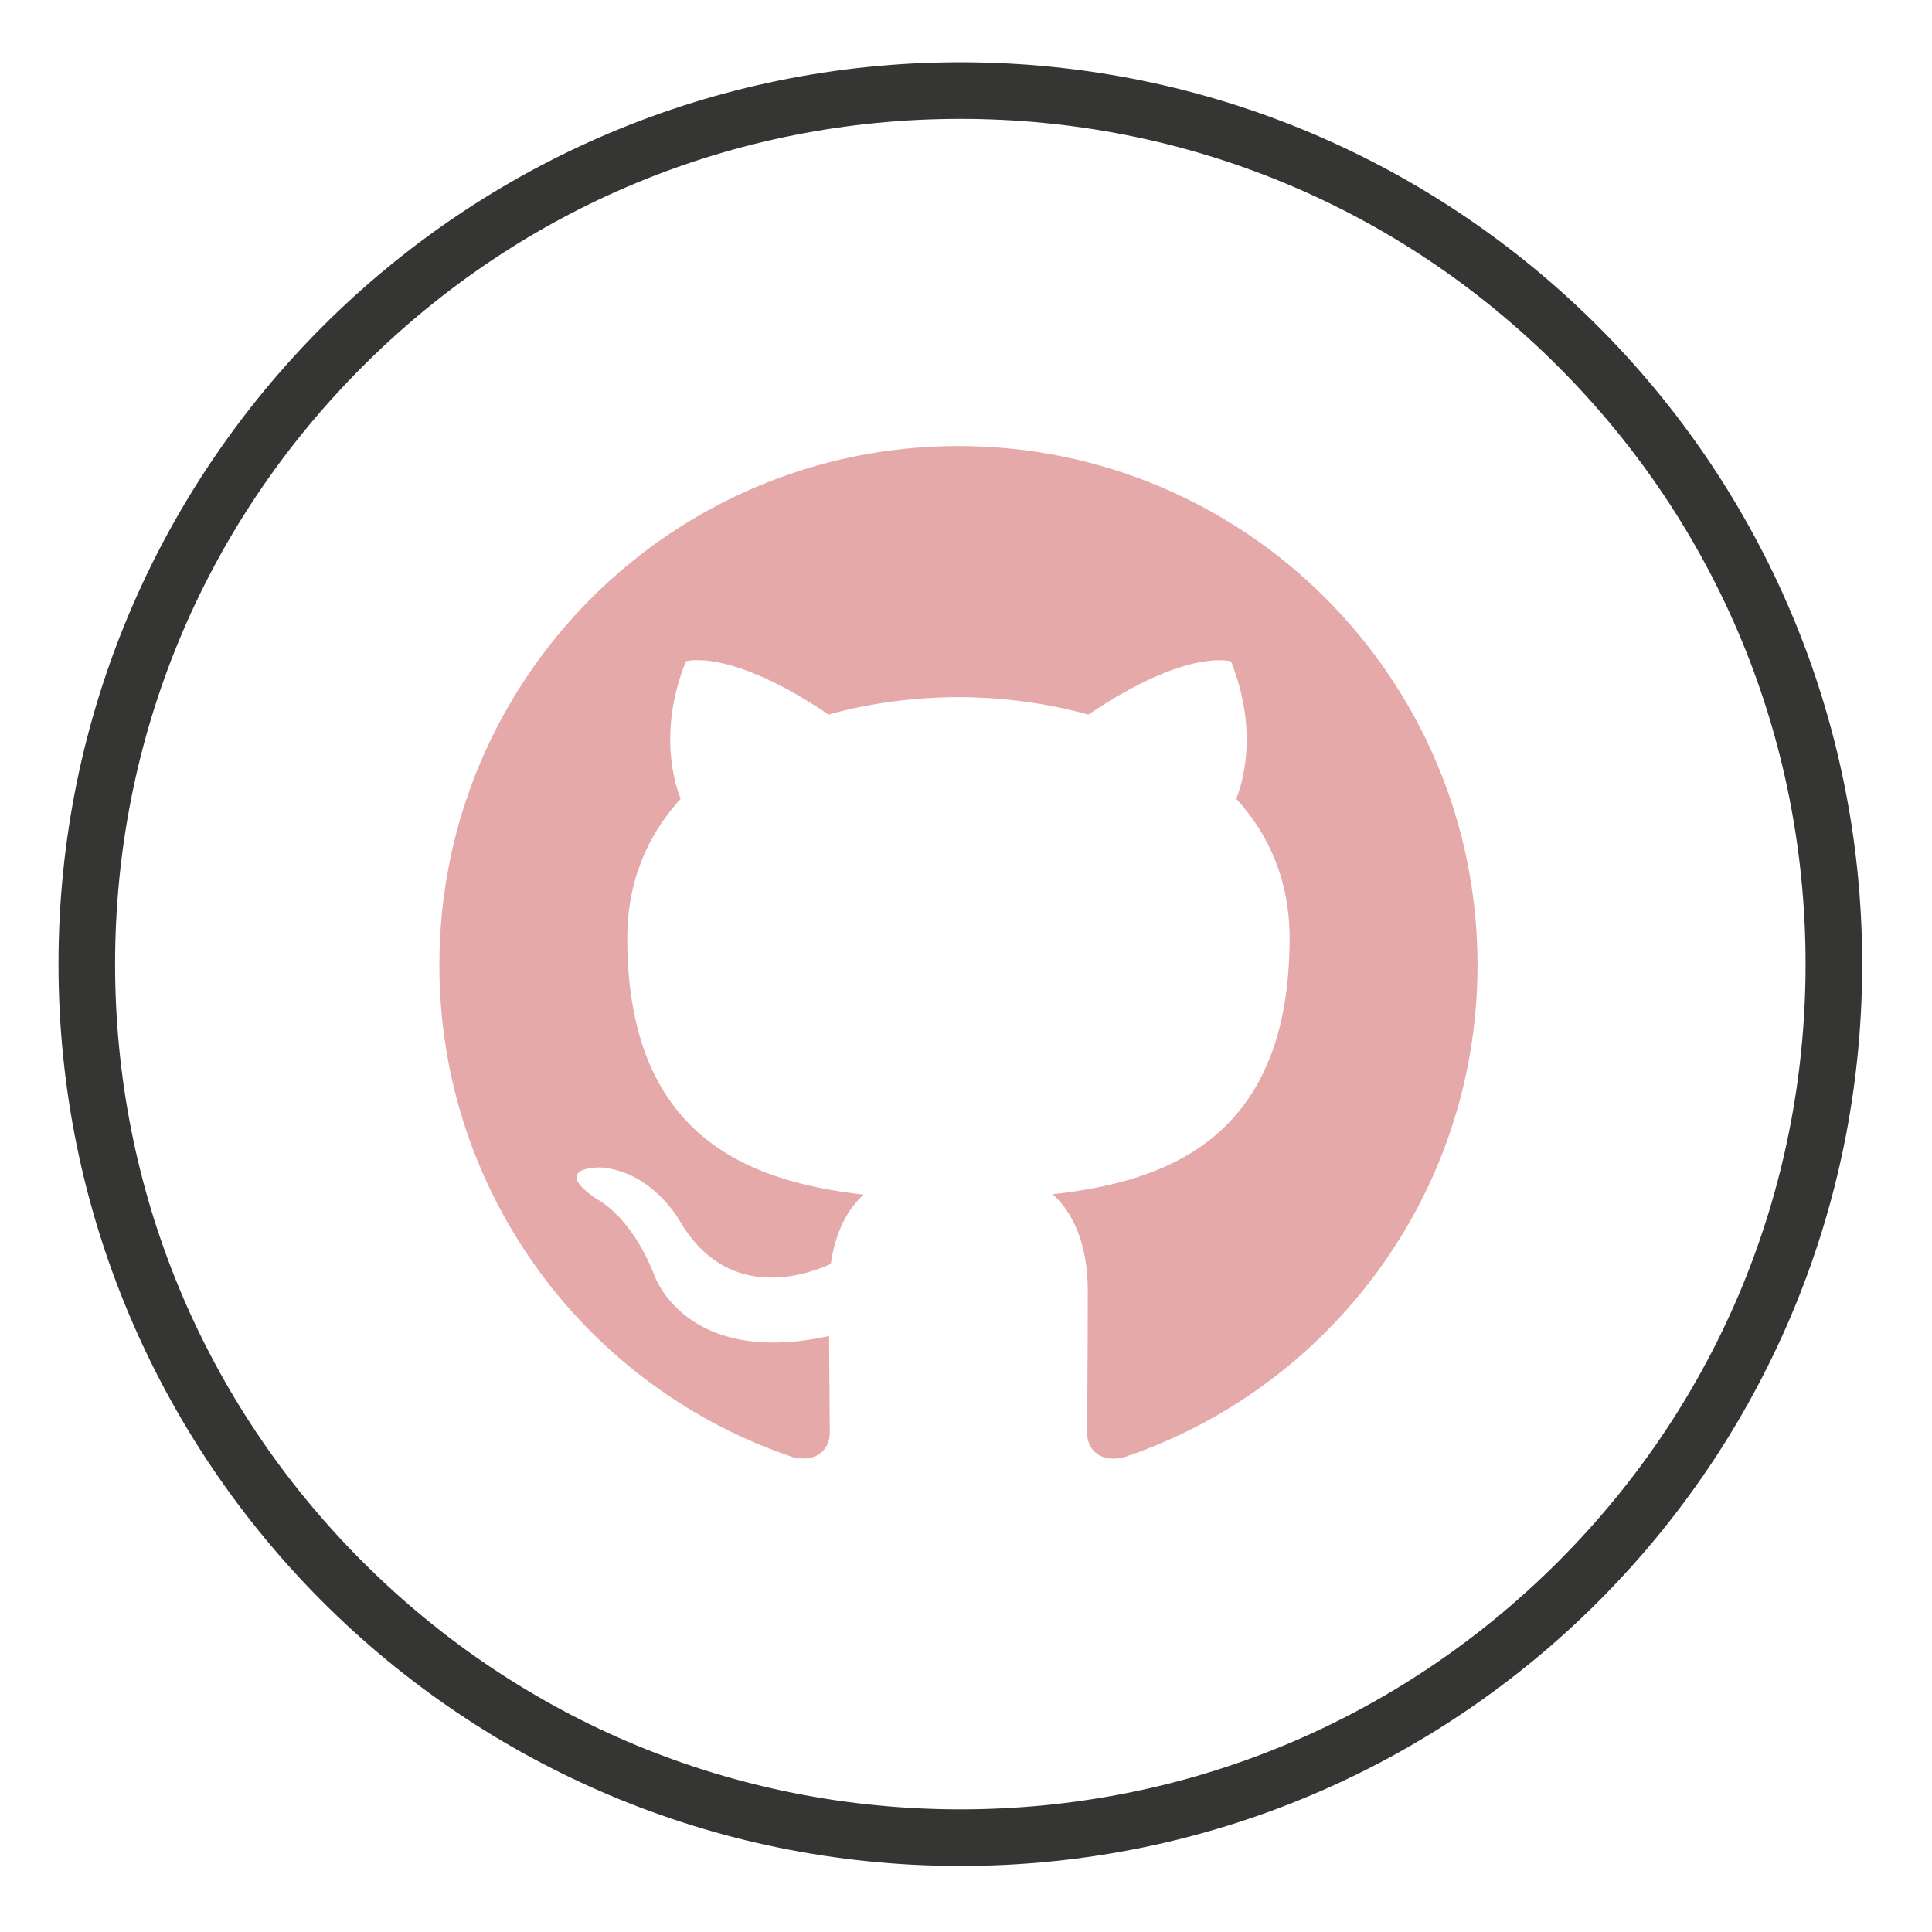 <svg width="512" height="512" xmlns="http://www.w3.org/2000/svg">

 <g>
  <title>background</title>
  <rect fill="none" id="canvas_background" height="402" width="582" y="-1" x="-1"/>
 </g>
 <g>
  <title>Layer 1</title>
  <path fill="#353533" id="svg_1" d="m254.5,16.5c-131.996,0 -239,107.004 -239,239s107.004,239 239,239s239,-107.004 239,-239s-107.004,-239 -239,-239zm158.392,397.392c-42.308,42.308 -98.559,65.608 -158.392,65.608c-59.833,0 -116.084,-23.3 -158.392,-65.608c-42.308,-42.308 -65.608,-98.559 -65.608,-158.392c0,-59.833 23.3,-116.084 65.608,-158.392c42.308,-42.308 98.559,-65.608 158.392,-65.608c59.833,0 116.084,23.3 158.392,65.608c42.308,42.308 65.608,98.559 65.608,158.392c0,59.833 -23.3,116.084 -65.608,158.392z"/>
  <path fill="#e5a9a9" id="svg_2" d="m254,118.205c-75.969,0 -137.563,61.594 -137.563,137.563c0,60.788 39.412,112.341 94.079,130.527c6.877,1.26 9.387,-2.989 9.387,-6.616c0,-3.275 -0.126,-14.122 -0.193,-25.608c-38.253,8.312 -46.339,-16.221 -46.339,-16.221c-6.263,-15.886 -15.273,-20.117 -15.273,-20.117c-12.502,-8.53 0.948,-8.363 0.948,-8.363c13.812,0.957 21.083,14.173 21.083,14.173c12.275,21.024 32.208,14.945 40.033,11.419c1.25,-8.866 4.81,-14.945 8.732,-18.371c-30.537,-3.476 -62.66,-15.281 -62.66,-67.992c0,-15.029 5.365,-27.287 14.147,-36.918c-1.402,-3.493 -6.138,-17.489 1.36,-36.422c0,0 11.536,-3.694 37.833,14.106c10.965,-3.065 22.728,-4.576 34.424,-4.626c11.687,0.051 23.459,1.578 34.441,4.643c26.247,-17.817 37.8,-14.106 37.8,-14.106c7.523,18.95 2.788,32.93 1.377,36.406c8.816,9.63 14.139,21.889 14.139,36.918c0,52.846 -32.174,64.483 -62.82,67.892c4.954,4.265 9.337,12.628 9.337,25.457c0,18.388 -0.185,33.215 -0.185,37.749c0,3.661 2.502,7.943 9.471,6.599c54.626,-18.22 94.004,-69.772 94.004,-130.527c0.001,-75.971 -61.593,-137.565 -137.562,-137.565z"/>
 </g>
</svg>